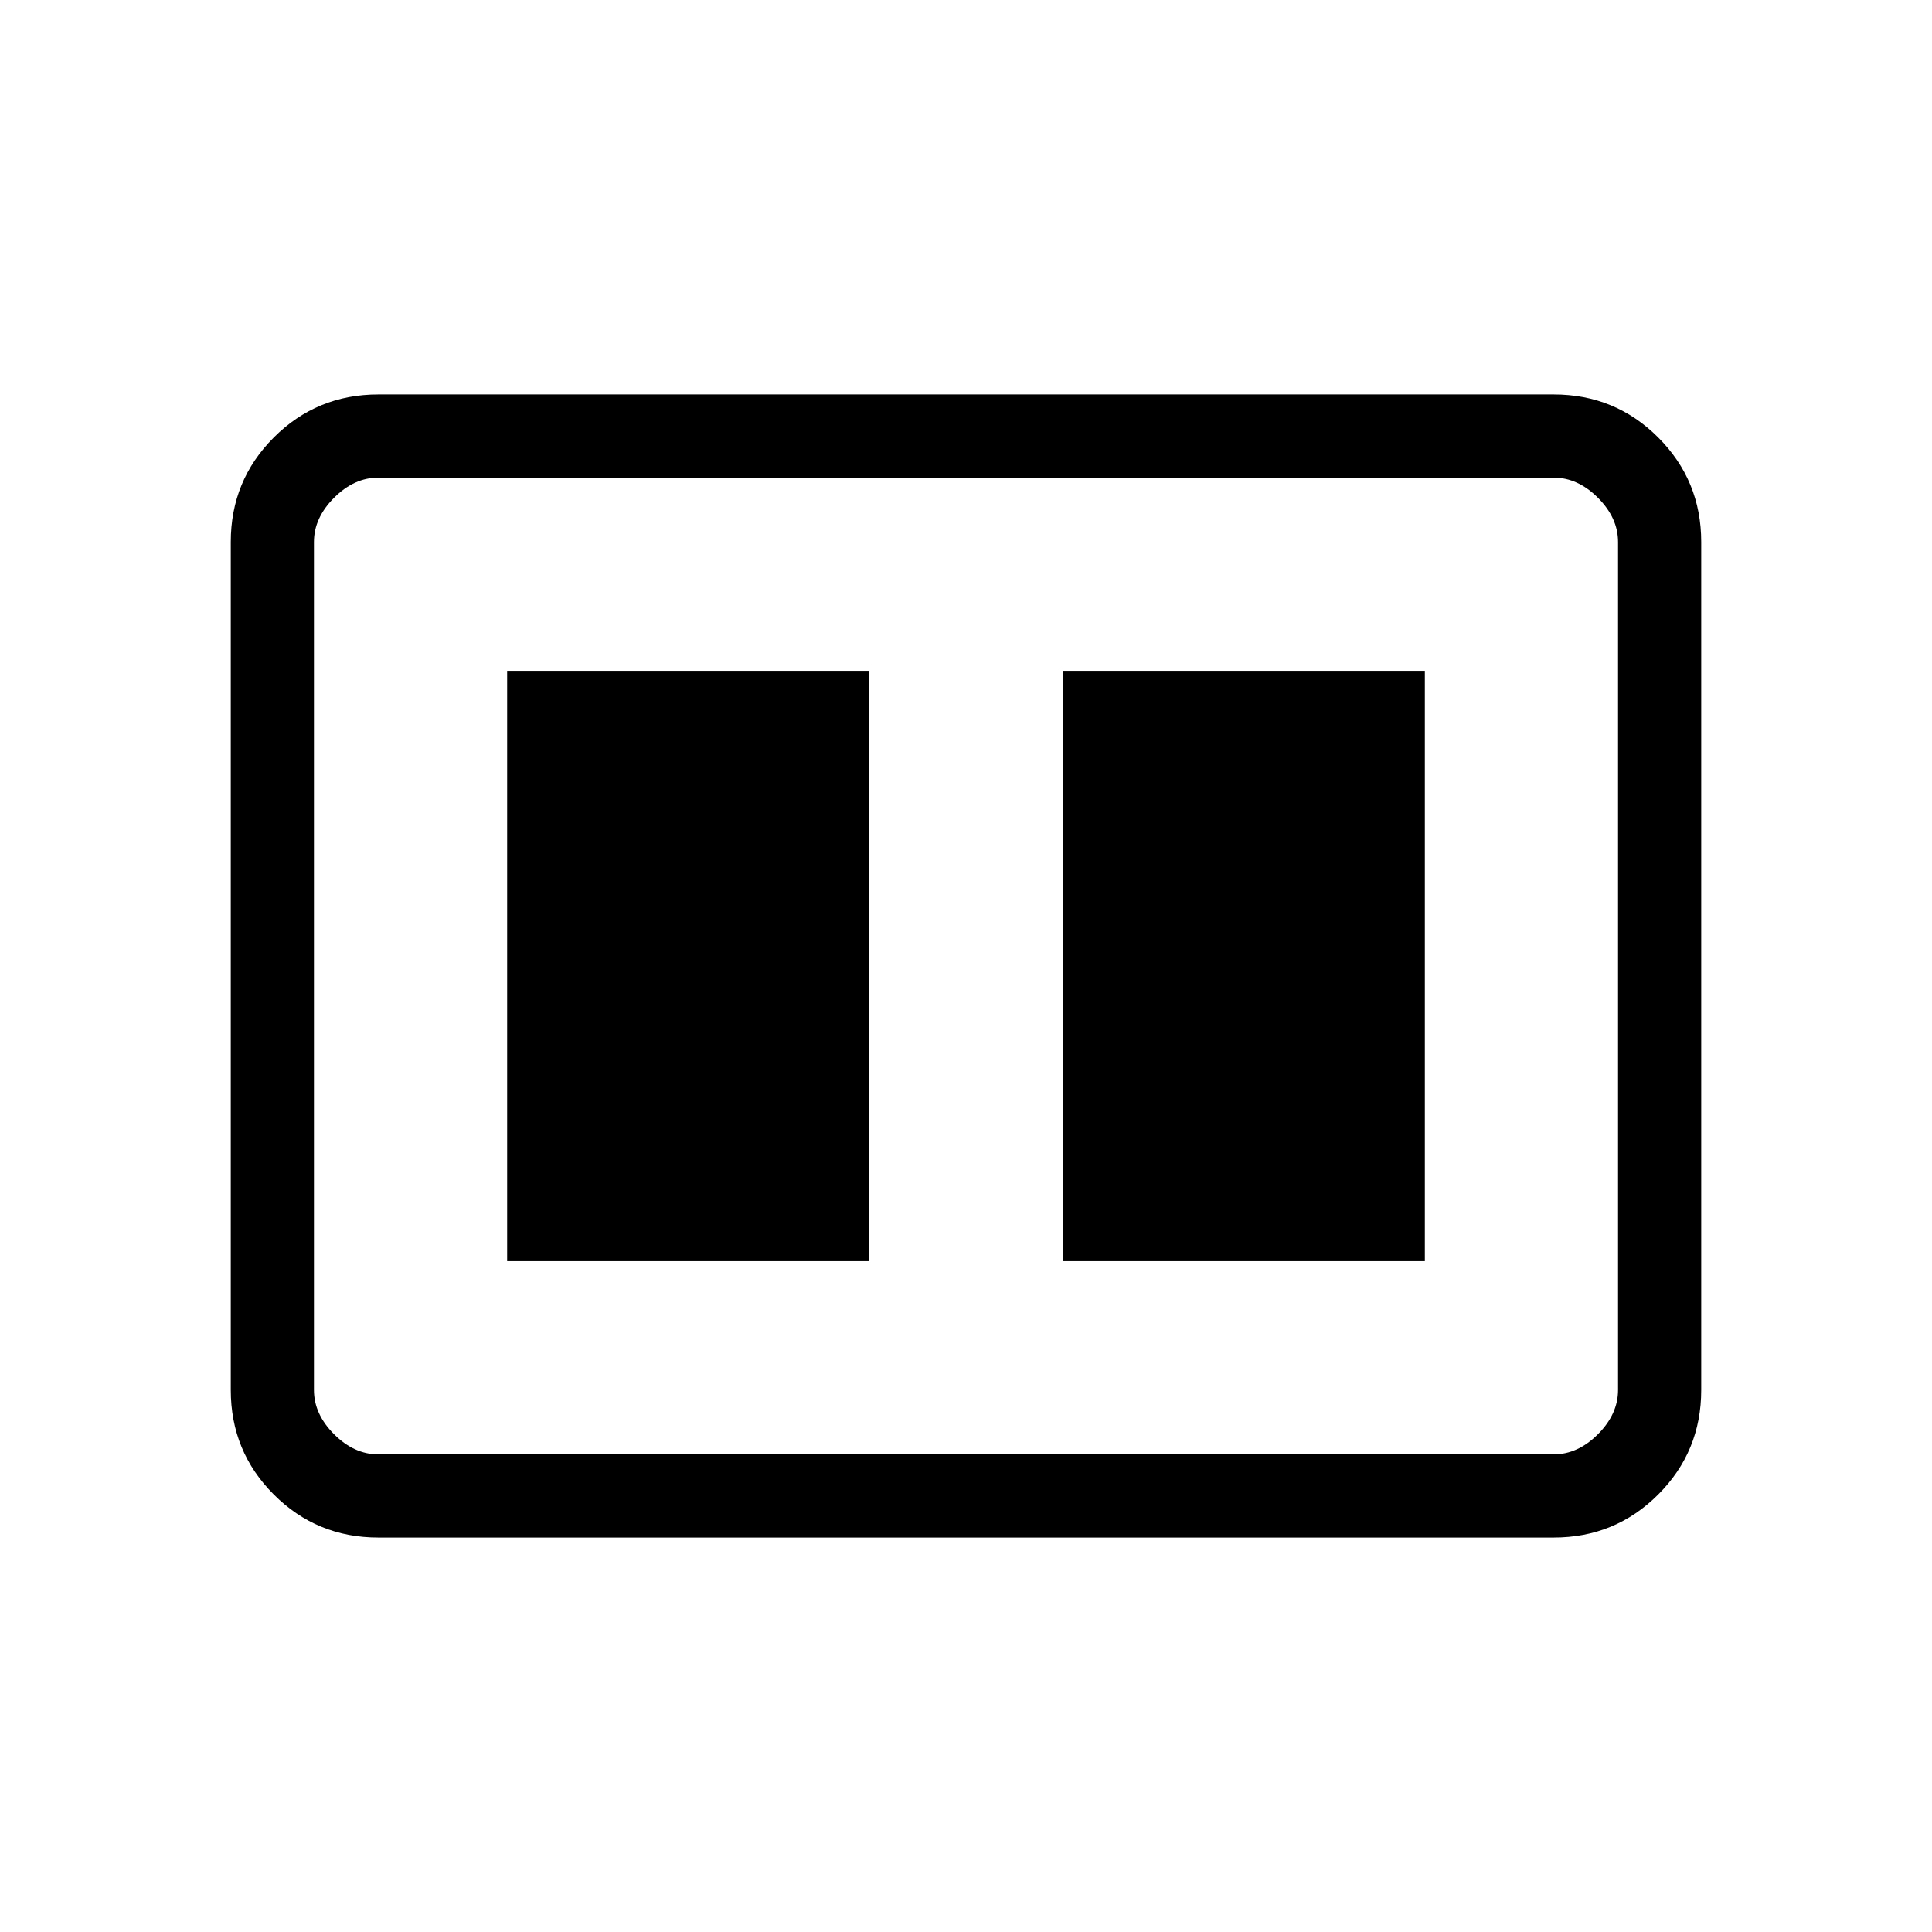 <svg xmlns="http://www.w3.org/2000/svg" height="40" viewBox="0 -960 960 960" width="40"><path d="M528-333.33h180v-293.34H528v293.34Zm-276 0h180v-293.34H252v293.34ZM188-196q-30.57 0-51.95-21.38-21.38-21.38-21.38-51.95v-421.34q0-30.57 21.38-51.95Q157.43-764 188-764h584q30.57 0 51.95 21.38 21.38 21.38 21.38 51.95v421.34q0 30.57-21.38 51.95Q802.57-196 772-196H188Zm0-41.33h584q12 0 22-10t10-22v-421.34q0-12-10-22t-22-10H188q-12 0-22 10t-10 22v421.34q0 12 10 22t22 10Zm-32-485.34v485.34-485.34Z"/></svg>